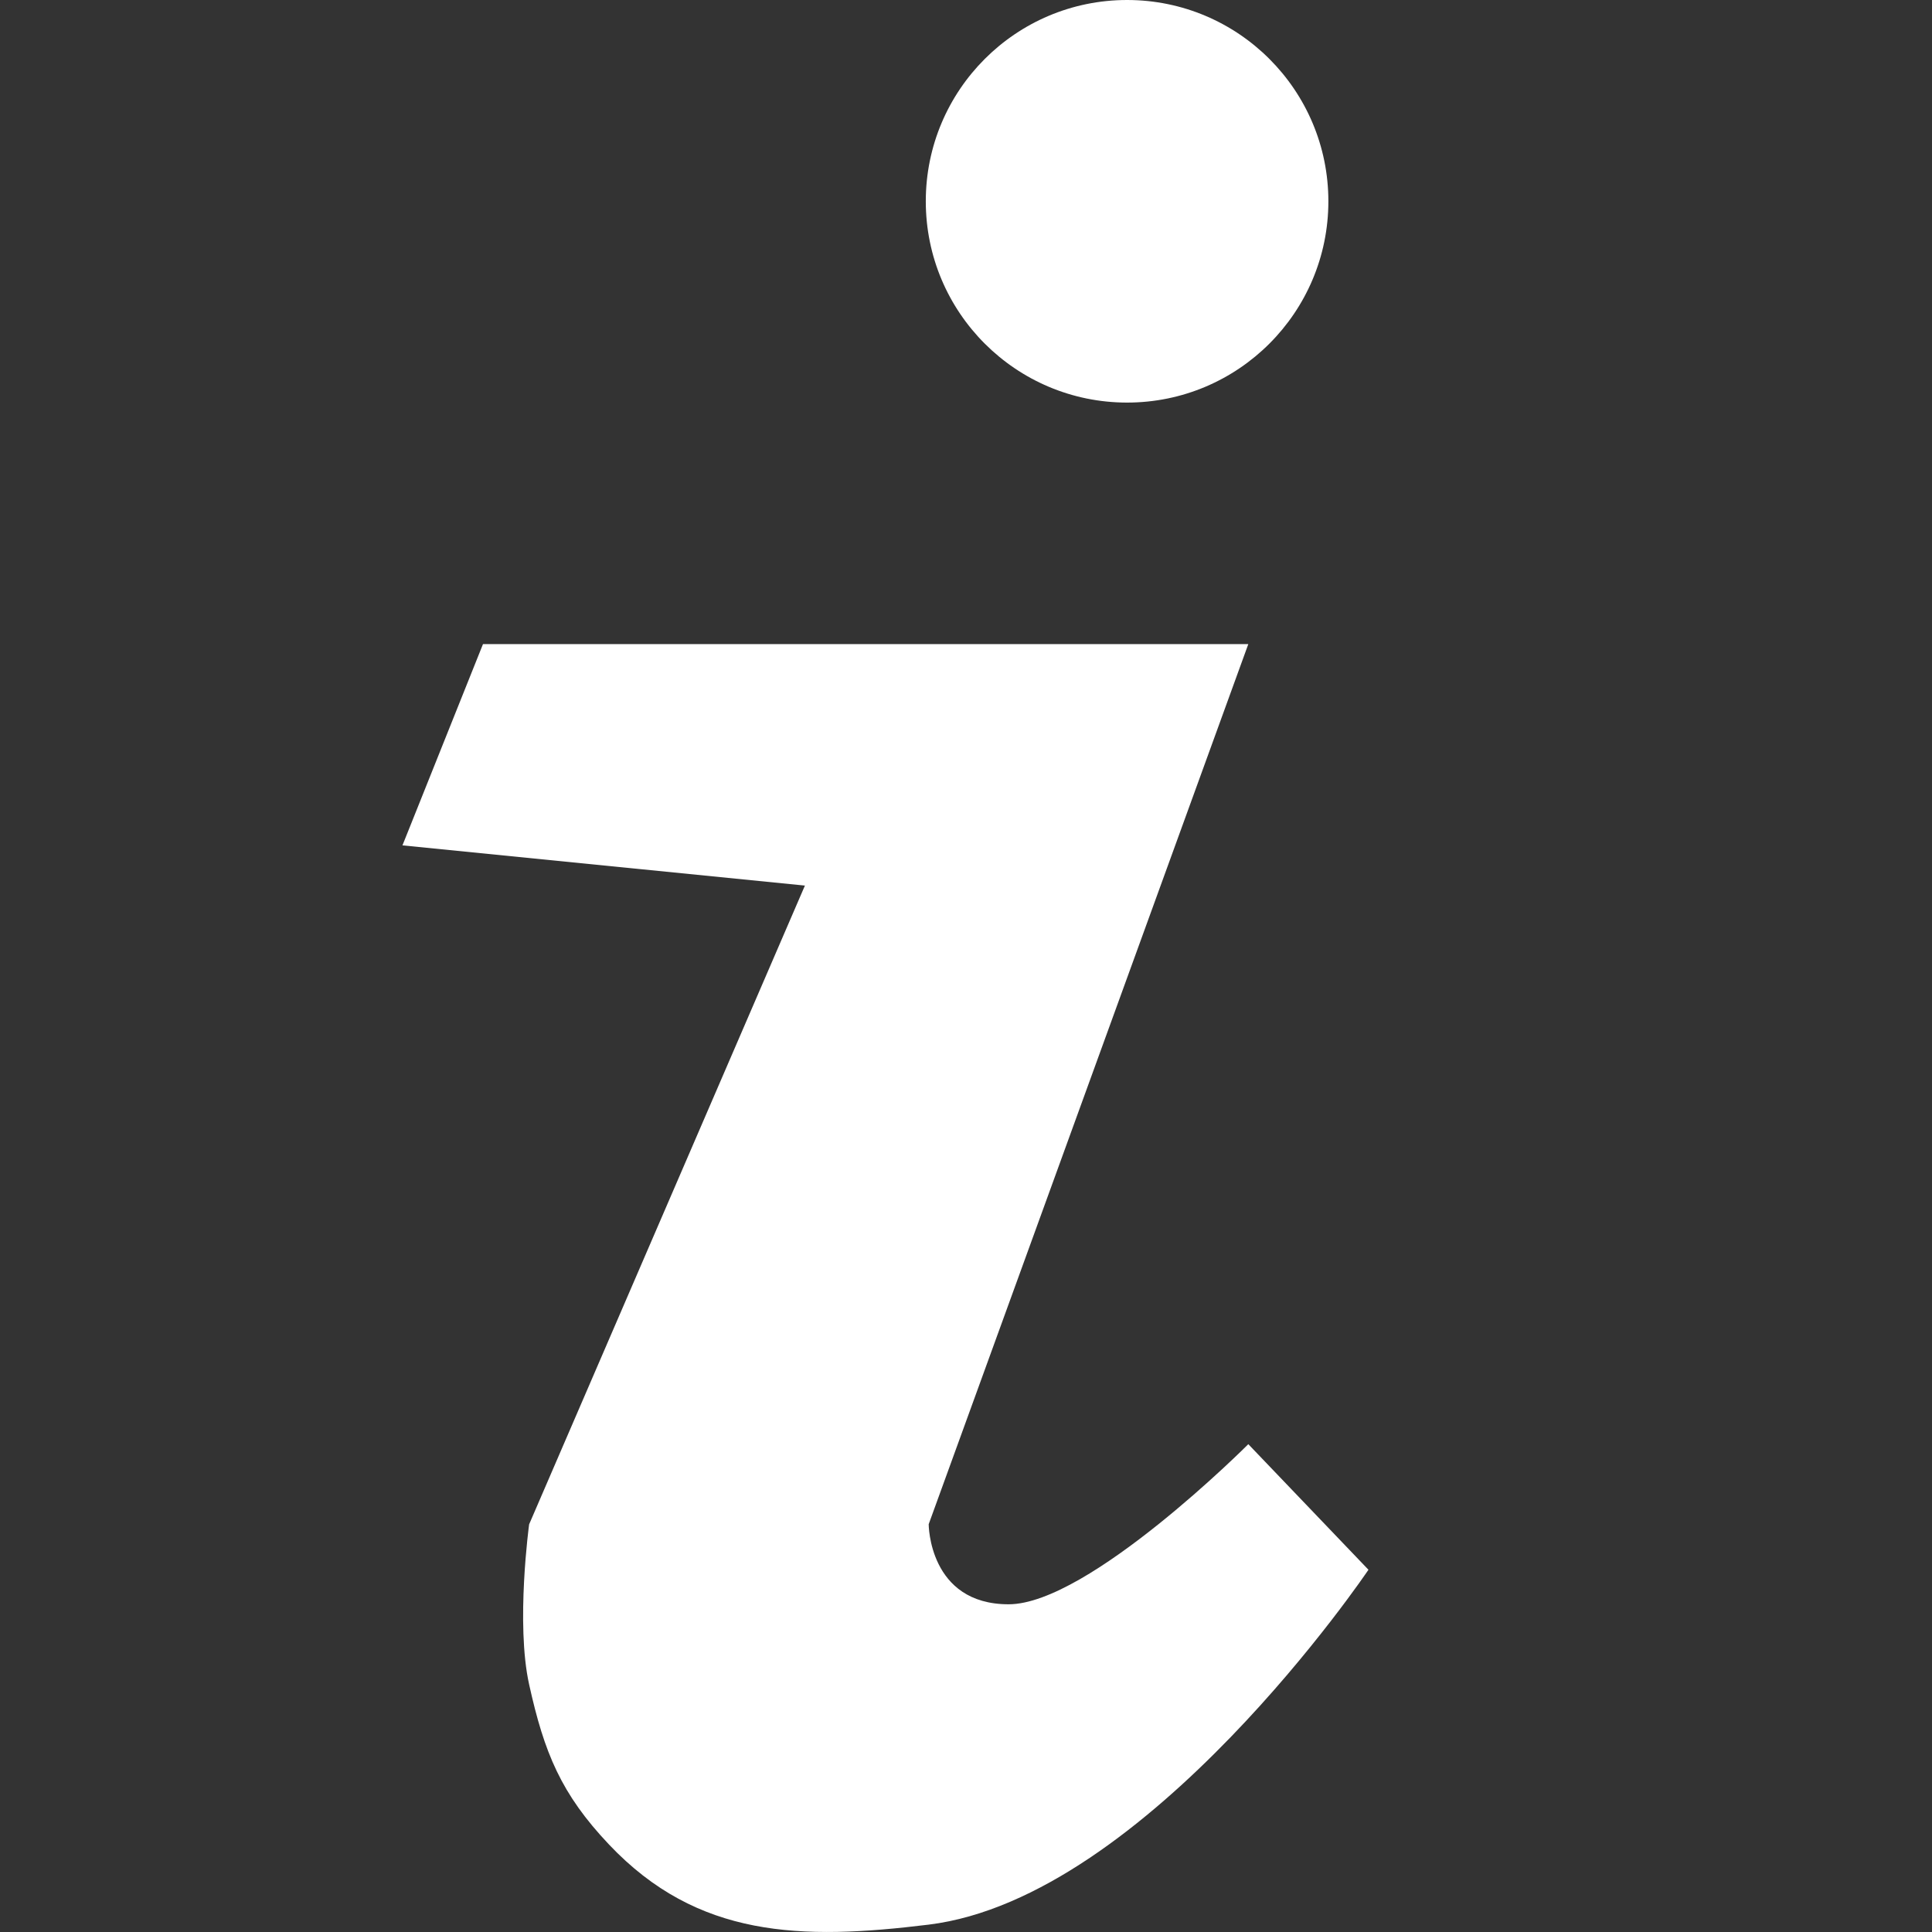 <svg width="16" height="16" fill="none" xmlns="http://www.w3.org/2000/svg"><rect width="100%" height="100%" fill="#333333" stroke="none"/><circle cx="9.334" cy="1.667" fill="#fff" r="1.667"/><path d="M10.338 5.334H4l-.667 1.667 3.333.333-2.284 5.29s-.112.821 0 1.326c.125.565.264.906.662 1.326.733.774 1.589.793 2.647.663 1.814-.223 3.642-2.939 3.642-2.939l-.995-1.04s-1.323 1.326-1.985 1.326c-.662 0-.662-.663-.662-.663L10.338 5.334Z" fill="#fff"/></svg>